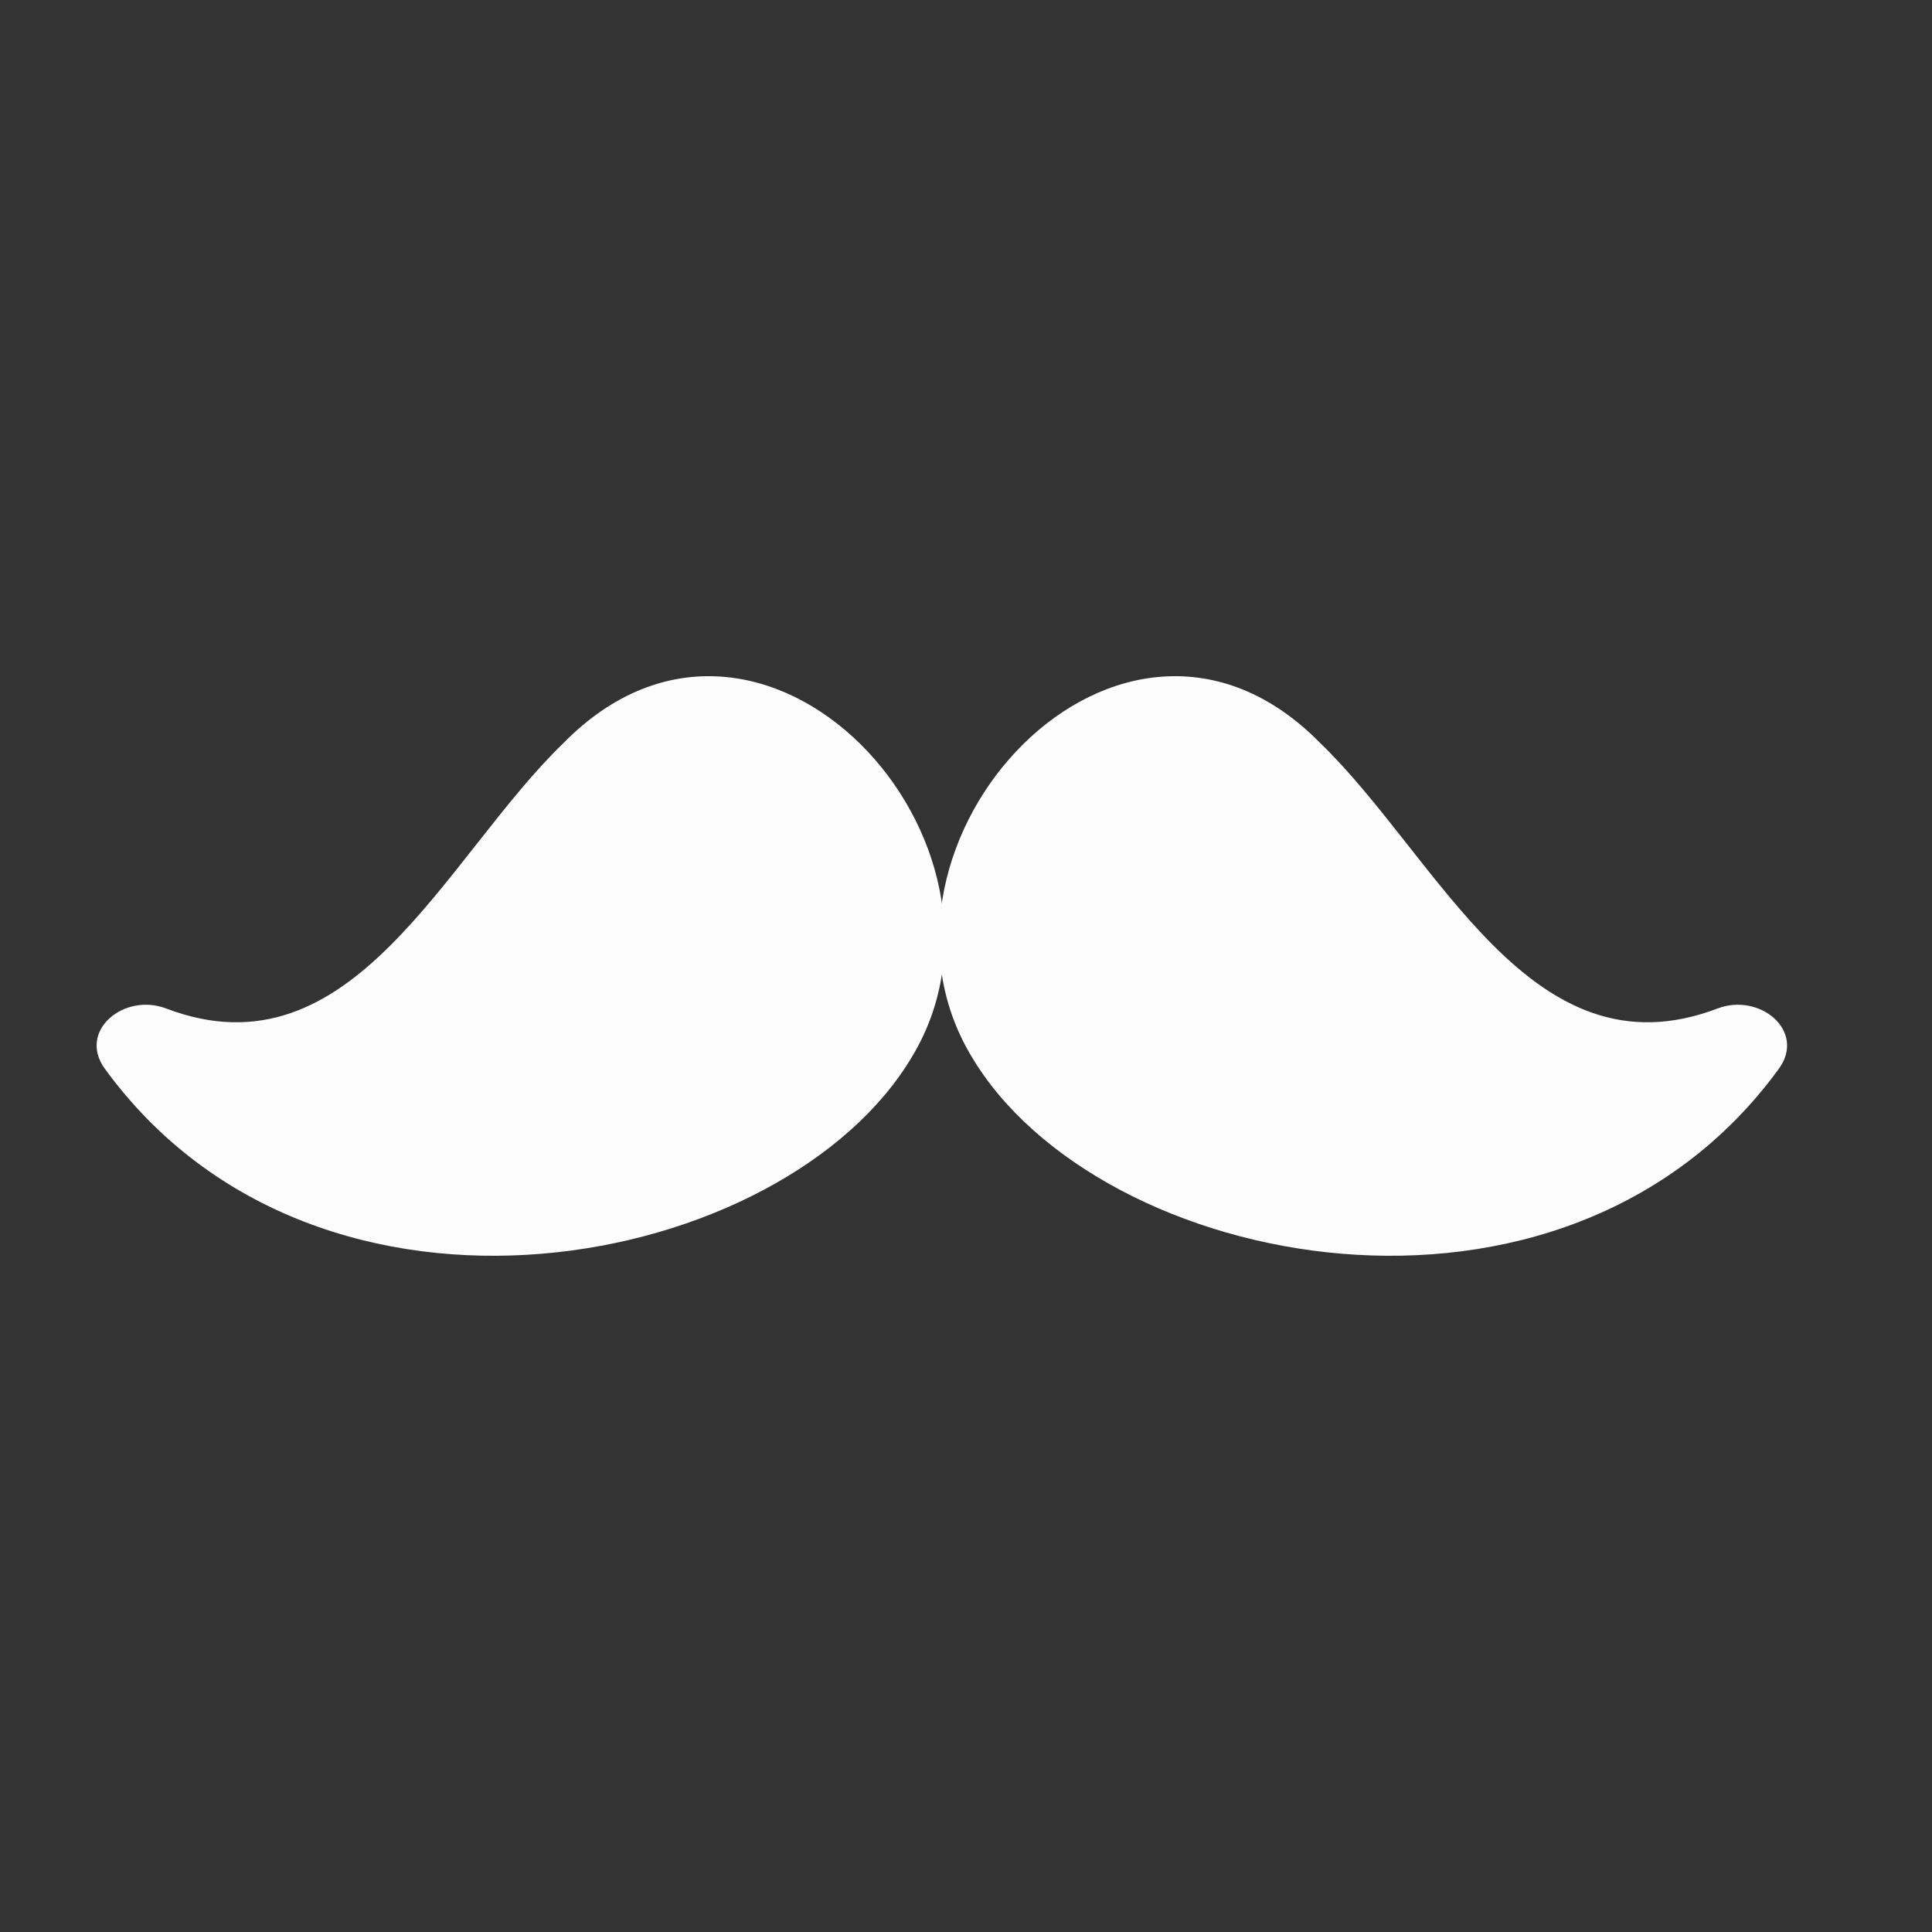 <svg width="40" height="40" viewBox="0 0 40 40" fill="none" xmlns="http://www.w3.org/2000/svg">
<rect x="0" y="0" width="40" height="40" fill="#333333" stroke="none"/>
<path d="M3.441 20.88C2.565 20.546 1.602 21.346 2.171 22.128C6.623 28.244 16.268 26.312 18.891 21.864C21.516 17.474 15.797 11.189 11.671 15.379C9.207 17.756 7.312 22.353 3.441 20.88Z" fill="#FCFCFC"/>
<path d="M35.559 20.88C36.435 20.546 37.398 21.346 36.829 22.128C32.377 28.244 22.732 26.312 20.109 21.864C17.484 17.474 23.203 11.189 27.329 15.379C29.793 17.756 31.688 22.353 35.559 20.88Z" fill="#FCFCFC"/>
</svg>
